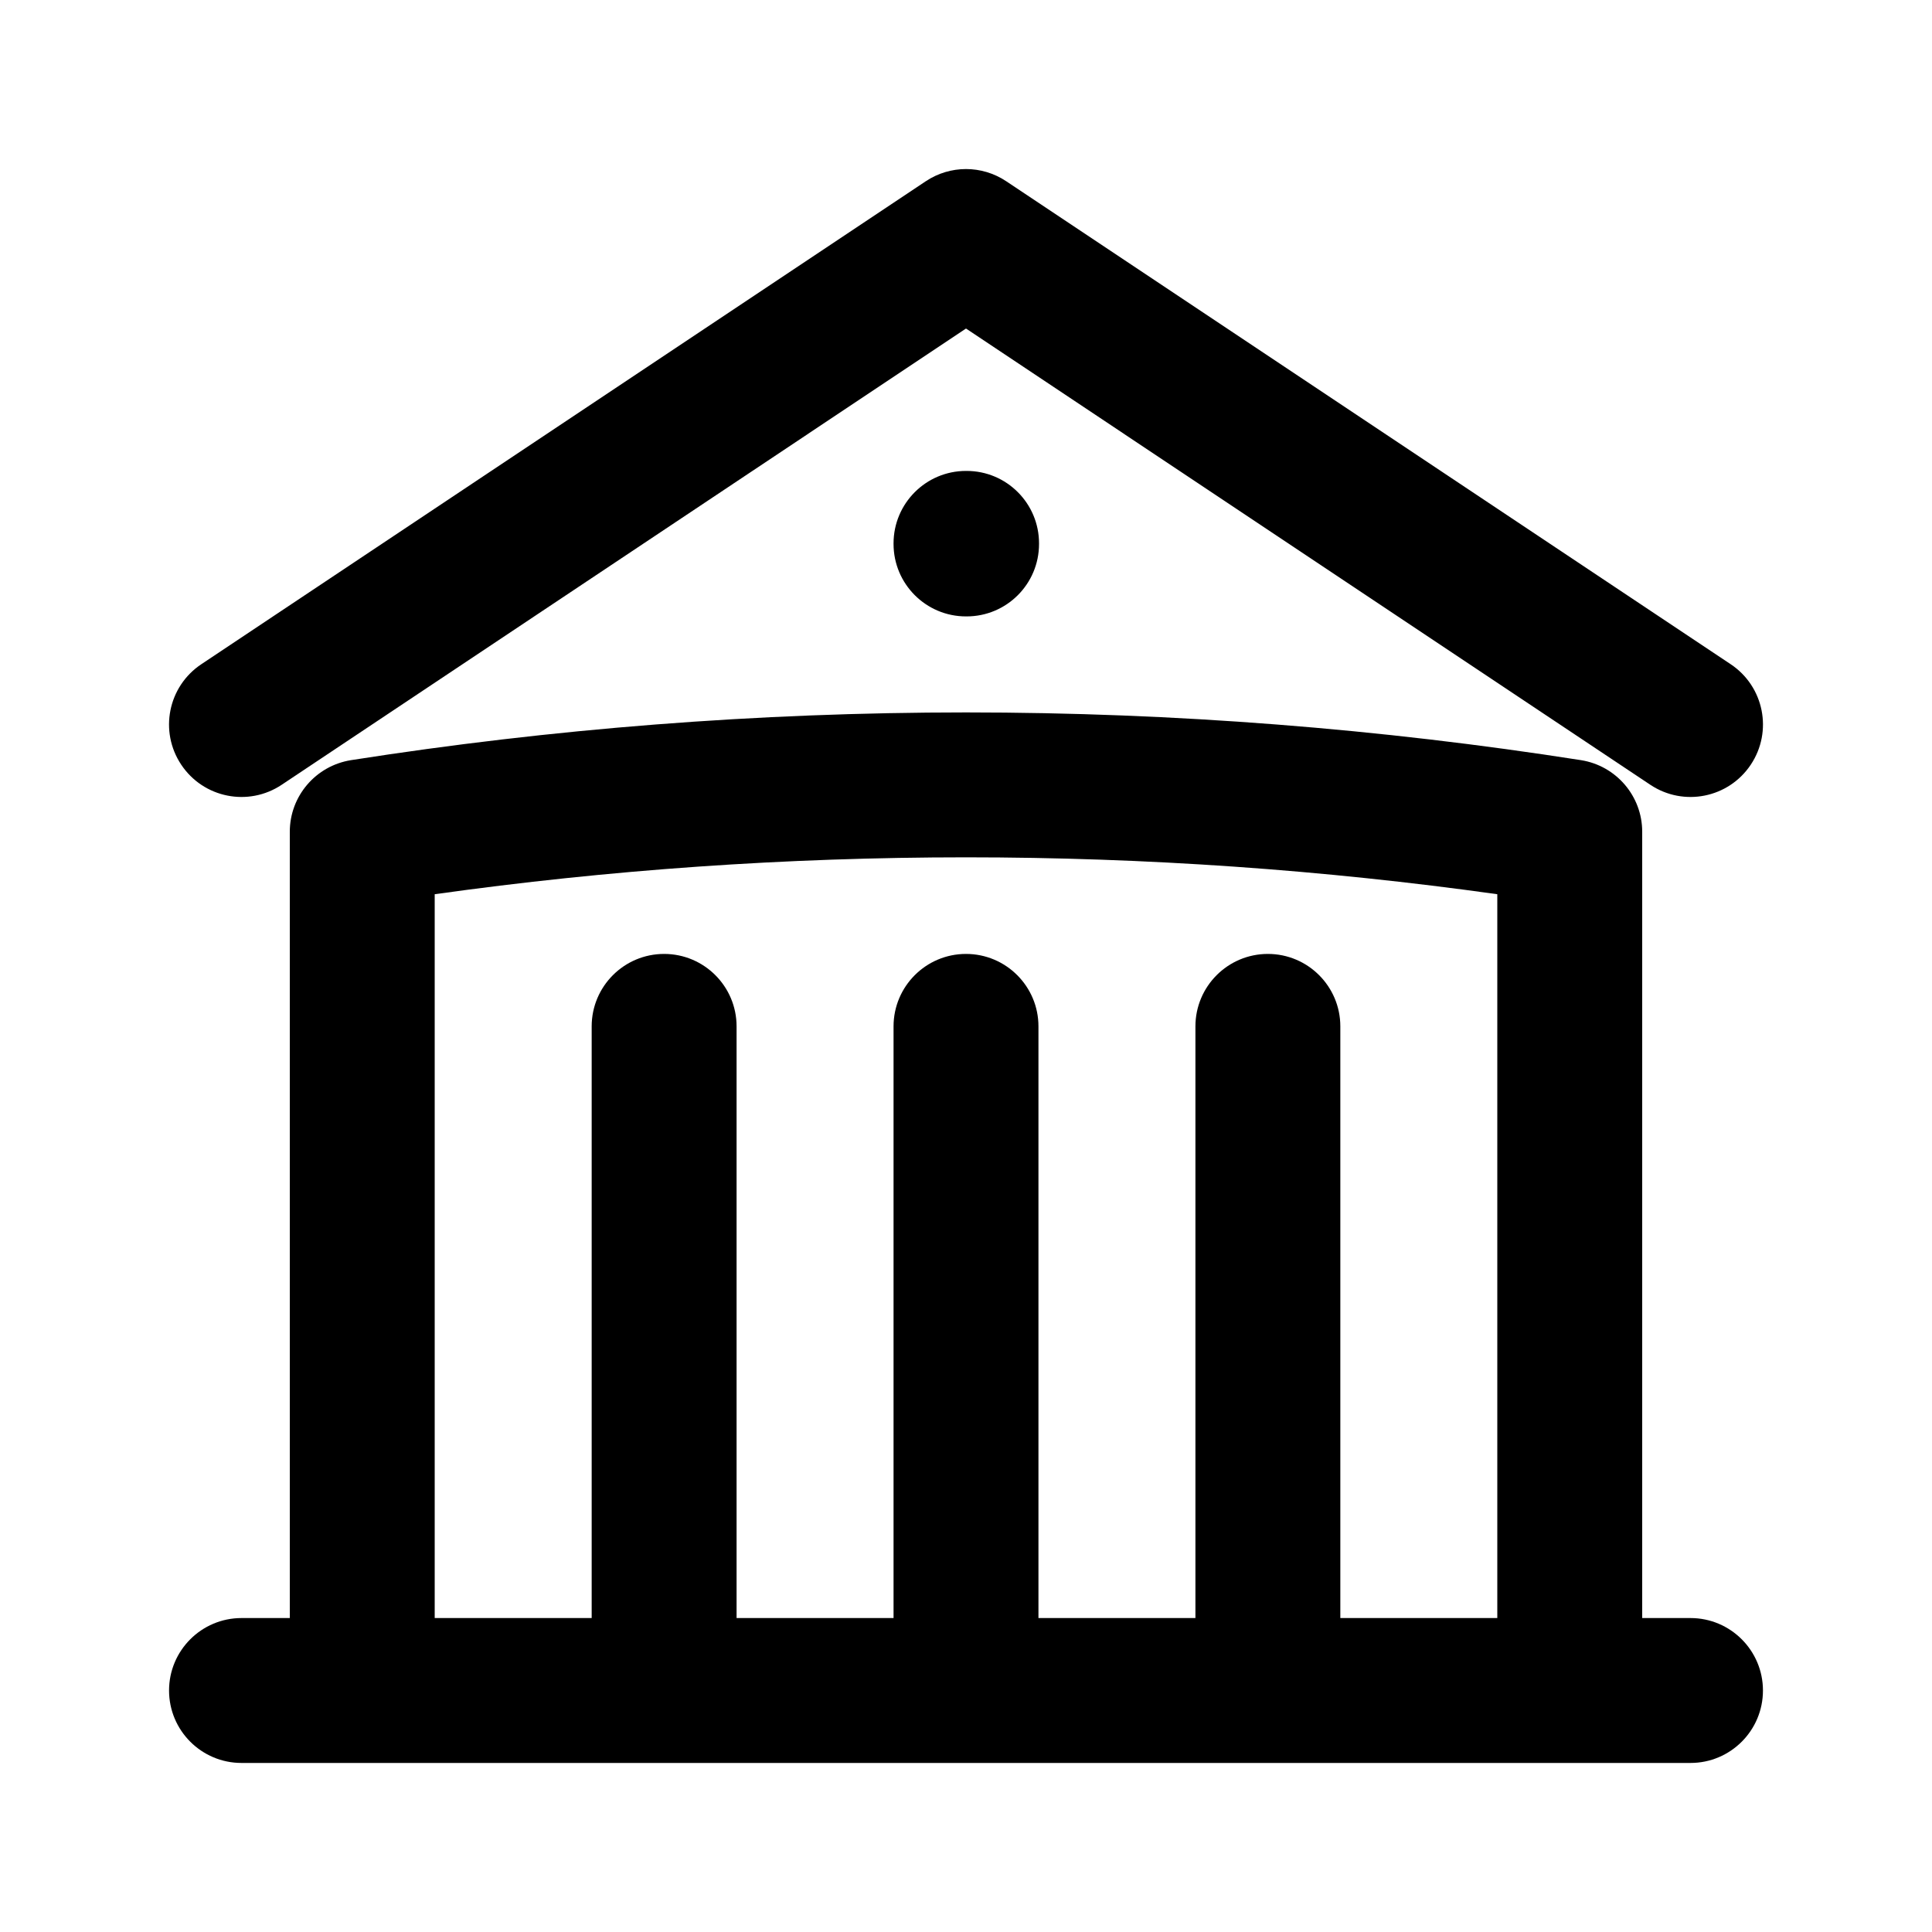<svg viewBox="0 0 20 20" xmlns="http://www.w3.org/2000/svg">
<path fill-rule="evenodd" clip-rule="evenodd" d="M9.584 1.876C9.836 1.708 10.164 1.708 10.416 1.876L17.916 6.876C18.261 7.106 18.354 7.571 18.124 7.916C17.894 8.261 17.429 8.354 17.084 8.124L10 3.401L2.916 8.124C2.571 8.354 2.106 8.261 1.876 7.916C1.646 7.571 1.739 7.106 2.084 6.876L9.584 1.876ZM9.25 5.625C9.25 5.211 9.586 4.875 10 4.875H10.006C10.421 4.875 10.756 5.211 10.756 5.625V5.631C10.756 6.045 10.421 6.381 10.006 6.381H10C9.586 6.381 9.25 6.045 9.25 5.631V5.625ZM4.5 9.257V16.75H6.125V10.625C6.125 10.211 6.461 9.875 6.875 9.875C7.289 9.875 7.625 10.211 7.625 10.625V16.75H9.25V10.625C9.25 10.211 9.586 9.875 10 9.875C10.414 9.875 10.75 10.211 10.75 10.625V16.75H12.375V10.625C12.375 10.211 12.711 9.875 13.125 9.875C13.539 9.875 13.875 10.211 13.875 10.625V16.75H15.5V9.257C13.703 9.005 11.867 8.875 10 8.875C8.133 8.875 6.297 9.005 4.5 9.257ZM17 16.75V8.61C17 8.241 16.731 7.927 16.366 7.869C14.291 7.544 12.165 7.375 10 7.375C7.835 7.375 5.708 7.544 3.634 7.869C3.269 7.927 3 8.241 3 8.61V16.75H2.5C2.086 16.75 1.75 17.086 1.75 17.5C1.75 17.914 2.086 18.25 2.5 18.25H17.5C17.914 18.25 18.25 17.914 18.25 17.5C18.25 17.086 17.914 16.75 17.5 16.75H17Z" fill="inherit"/>
</svg>

